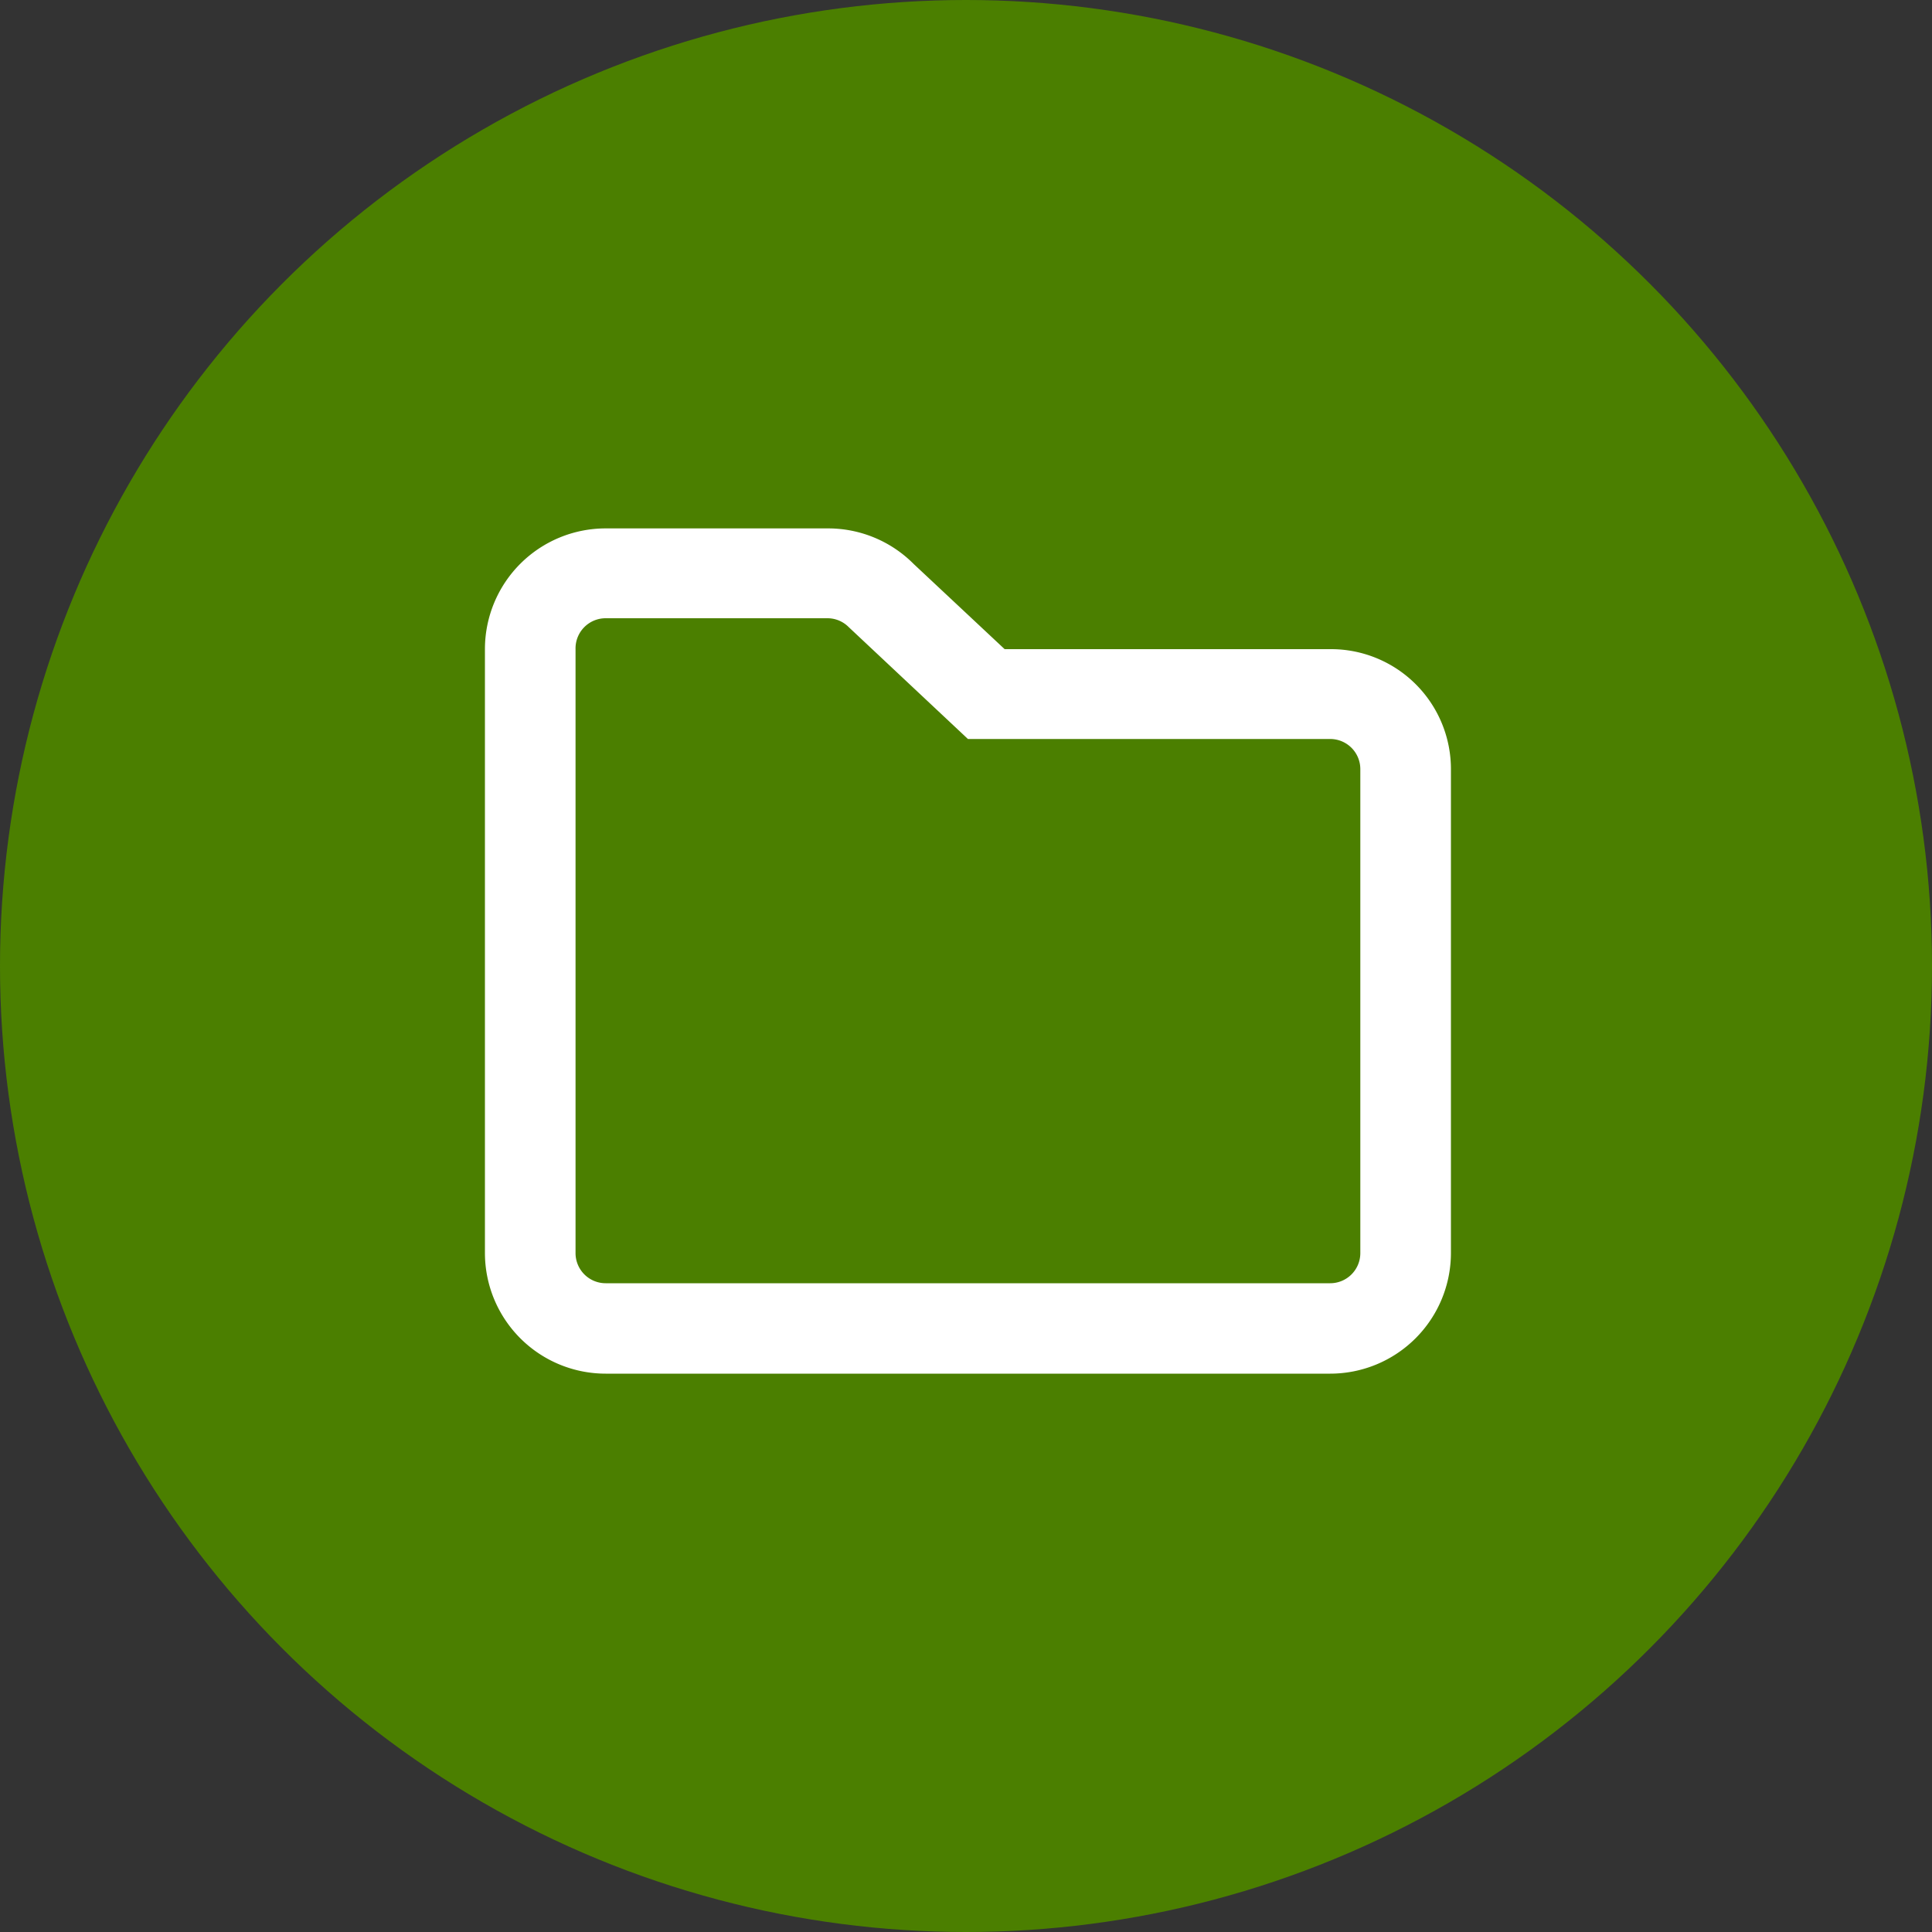 <svg id="Calque_1" data-name="Calque 1" xmlns="http://www.w3.org/2000/svg" viewBox="0 0 100 100"><rect x="0" y="0" width="100" height="100" fill="#333333" stroke="none"/><defs><style>.cls-1{fill:#4b7f00;}.cls-2{fill:#fff;}</style></defs><circle class="cls-1" cx="50" cy="50" r="50"/><path class="cls-2" d="M68.85,33.6H52l-4.71-4.41a6.24,6.24,0,0,0-4.42-1.84H31.35A6.25,6.25,0,0,0,25.1,33.6V64.85a6.25,6.25,0,0,0,6.25,6.25h37.5a6.25,6.25,0,0,0,6.25-6.25v-25A6.21,6.21,0,0,0,68.85,33.6Zm1.56,31.25a1.56,1.56,0,0,1-1.56,1.57H31.35a1.56,1.56,0,0,1-1.56-1.57V33.6A1.56,1.56,0,0,1,31.35,32H42.82a1.55,1.55,0,0,1,1.11.46l6.17,5.79H68.85a1.56,1.56,0,0,1,1.56,1.56Z"/></svg>